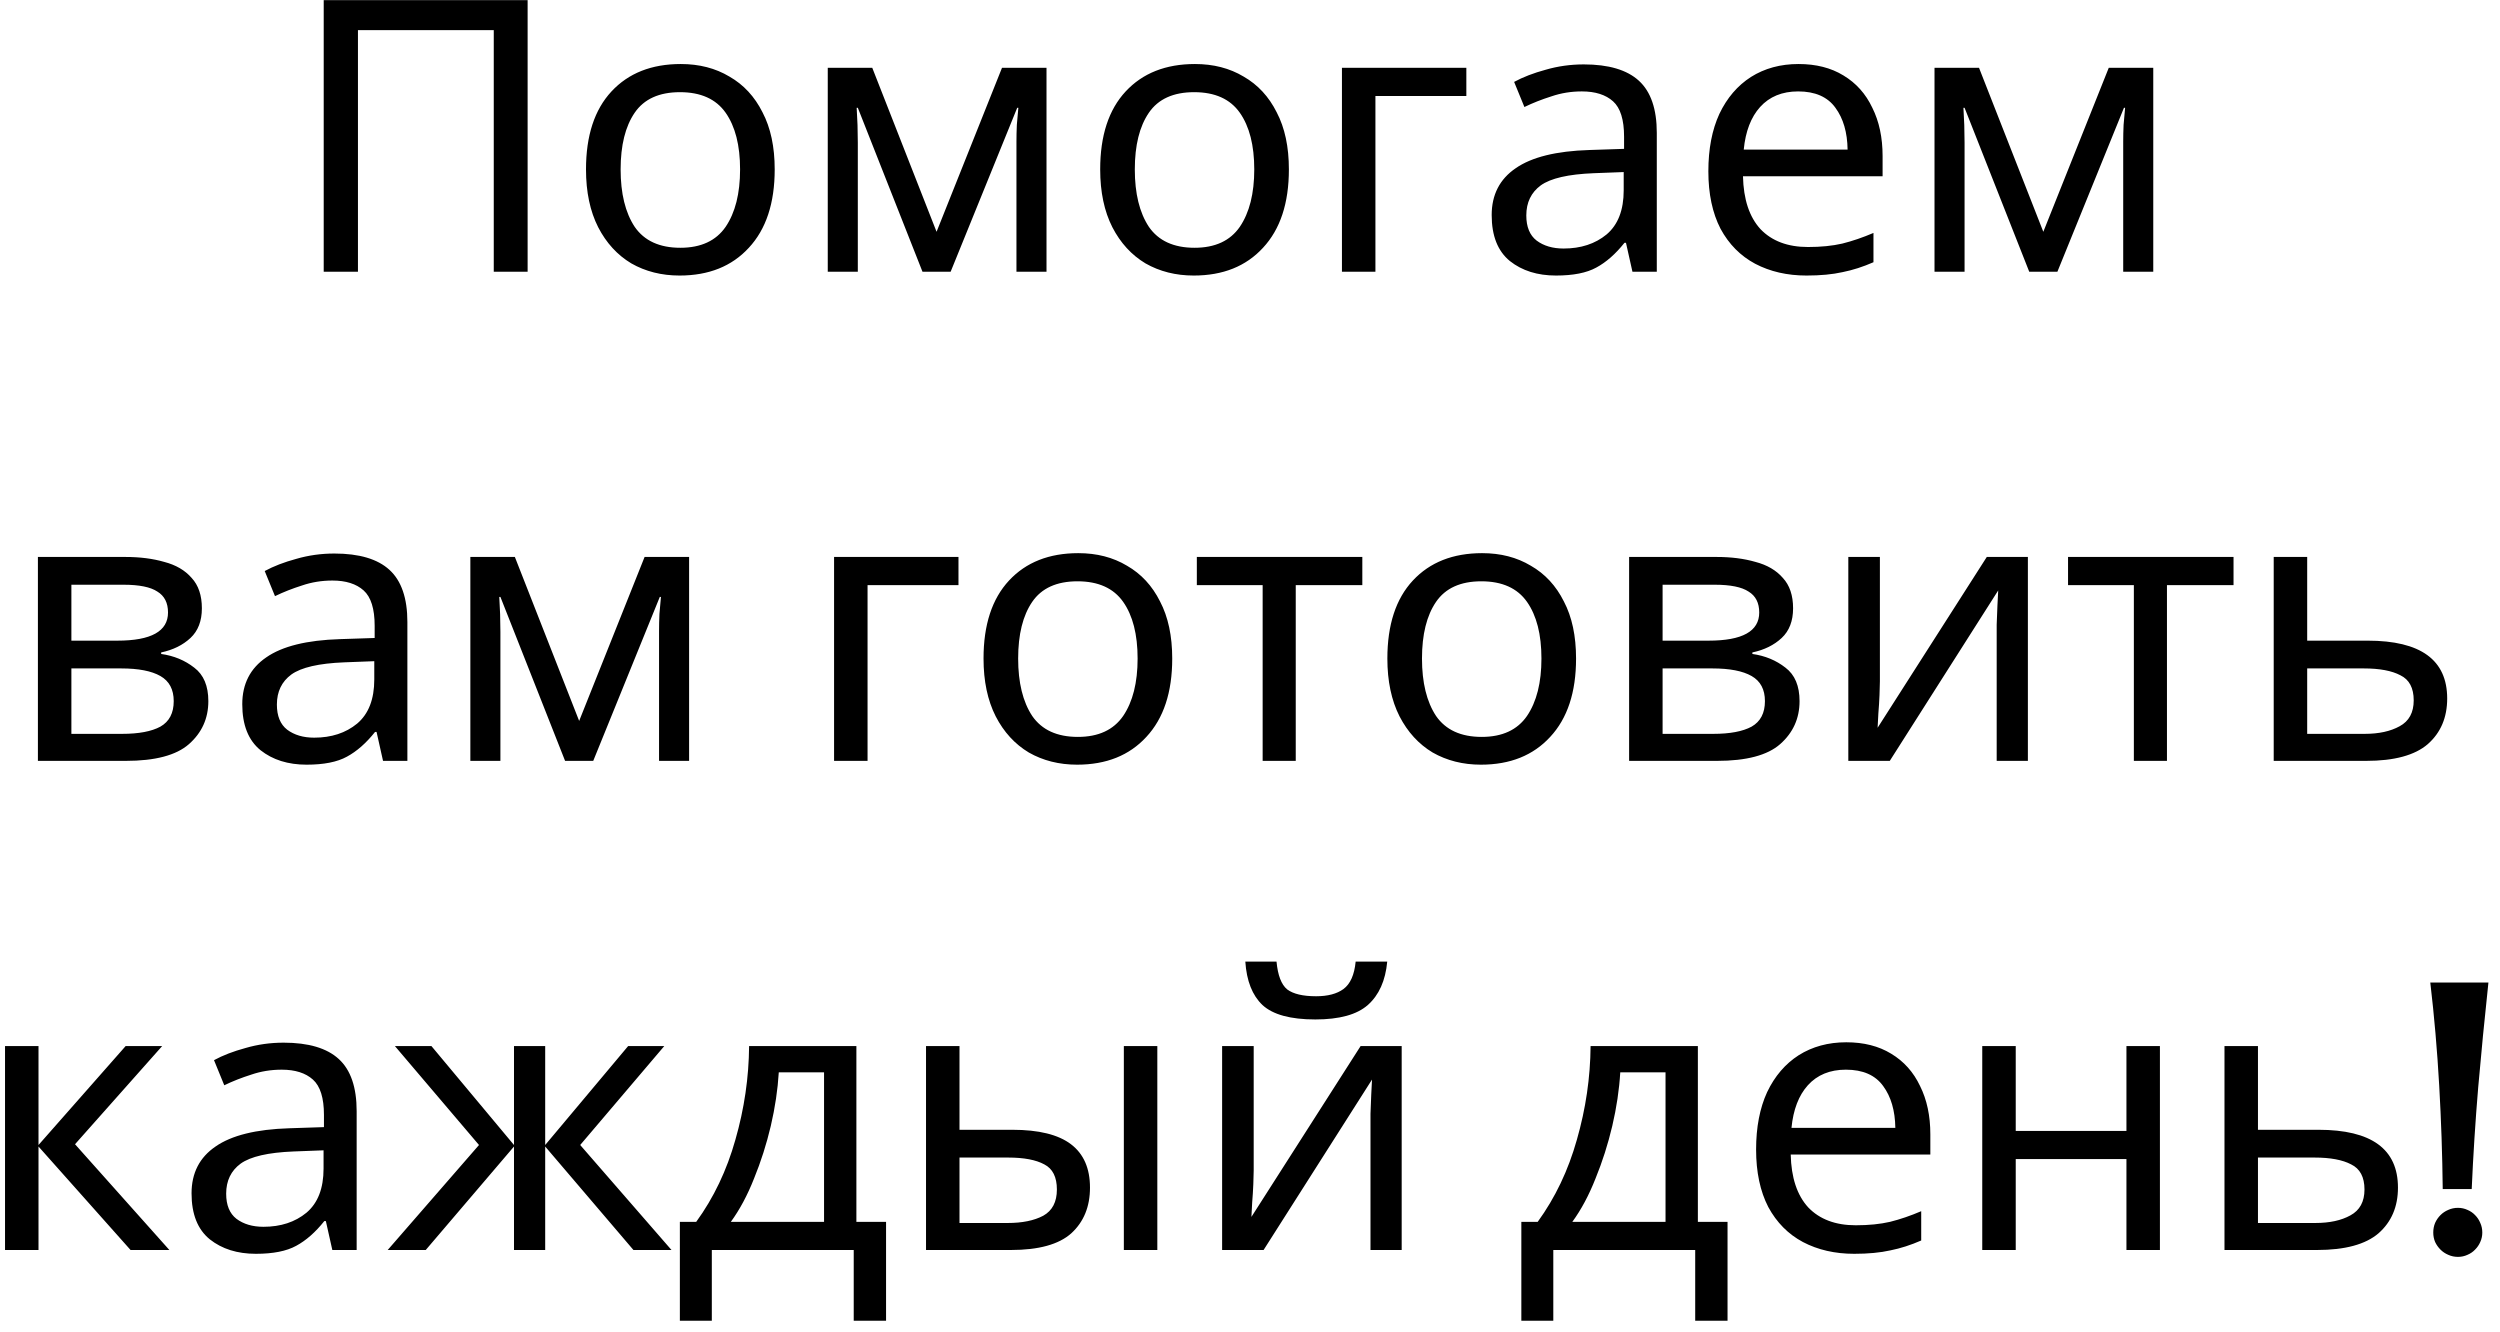 <svg width="184" height="98" viewBox="0 0 184 98" fill="none" xmlns="http://www.w3.org/2000/svg">
<path d="M23.825 20V0.008H38.833V20H36.341V2.22H26.345V20H23.825ZM57.018 12.468C57.018 14.951 56.383 16.873 55.114 18.236C53.863 19.599 52.164 20.28 50.018 20.28C48.693 20.28 47.507 19.981 46.462 19.384C45.435 18.768 44.623 17.881 44.026 16.724C43.428 15.548 43.13 14.129 43.13 12.468C43.13 9.985 43.755 8.072 45.006 6.728C46.257 5.384 47.955 4.712 50.102 4.712C51.465 4.712 52.659 5.02 53.686 5.636C54.731 6.233 55.543 7.111 56.122 8.268C56.719 9.407 57.018 10.807 57.018 12.468ZM45.678 12.468C45.678 14.241 46.023 15.651 46.714 16.696C47.423 17.723 48.543 18.236 50.074 18.236C51.586 18.236 52.697 17.723 53.406 16.696C54.115 15.651 54.47 14.241 54.47 12.468C54.47 10.695 54.115 9.304 53.406 8.296C52.697 7.288 51.577 6.784 50.046 6.784C48.515 6.784 47.404 7.288 46.714 8.296C46.023 9.304 45.678 10.695 45.678 12.468ZM77.023 4.992V20H74.811V10.424C74.811 10.032 74.82 9.621 74.839 9.192C74.876 8.763 74.914 8.343 74.951 7.932H74.867L69.967 20H67.895L63.135 7.932H63.051C63.107 8.772 63.135 9.631 63.135 10.508V20H60.923V4.992H64.199L68.931 17.06L73.747 4.992H77.023ZM94.862 12.468C94.862 14.951 94.227 16.873 92.958 18.236C91.707 19.599 90.008 20.28 87.862 20.28C86.536 20.28 85.351 19.981 84.306 19.384C83.279 18.768 82.467 17.881 81.87 16.724C81.272 15.548 80.974 14.129 80.974 12.468C80.974 9.985 81.599 8.072 82.85 6.728C84.1 5.384 85.799 4.712 87.946 4.712C89.308 4.712 90.503 5.02 91.53 5.636C92.575 6.233 93.387 7.111 93.966 8.268C94.563 9.407 94.862 10.807 94.862 12.468ZM83.522 12.468C83.522 14.241 83.867 15.651 84.558 16.696C85.267 17.723 86.387 18.236 87.918 18.236C89.43 18.236 90.54 17.723 91.25 16.696C91.959 15.651 92.314 14.241 92.314 12.468C92.314 10.695 91.959 9.304 91.25 8.296C90.54 7.288 89.42 6.784 87.89 6.784C86.359 6.784 85.248 7.288 84.558 8.296C83.867 9.304 83.522 10.695 83.522 12.468ZM107.923 4.992V7.064H101.231V20H98.767V4.992H107.923ZM116.564 4.74C118.393 4.74 119.747 5.141 120.624 5.944C121.501 6.747 121.94 8.025 121.94 9.78V20H120.148L119.672 17.872H119.56C118.907 18.693 118.216 19.3 117.488 19.692C116.779 20.084 115.789 20.28 114.52 20.28C113.157 20.28 112.028 19.925 111.132 19.216C110.236 18.488 109.788 17.359 109.788 15.828C109.788 14.335 110.376 13.187 111.552 12.384C112.728 11.563 114.539 11.115 116.984 11.04L119.532 10.956V10.06C119.532 8.809 119.261 7.941 118.72 7.456C118.179 6.971 117.413 6.728 116.424 6.728C115.64 6.728 114.893 6.849 114.184 7.092C113.475 7.316 112.812 7.577 112.196 7.876L111.44 6.028C112.093 5.673 112.868 5.375 113.764 5.132C114.66 4.871 115.593 4.74 116.564 4.74ZM117.292 12.748C115.425 12.823 114.128 13.121 113.4 13.644C112.691 14.167 112.336 14.904 112.336 15.856C112.336 16.696 112.588 17.312 113.092 17.704C113.615 18.096 114.277 18.292 115.08 18.292C116.349 18.292 117.404 17.947 118.244 17.256C119.084 16.547 119.504 15.464 119.504 14.008V12.664L117.292 12.748ZM132.371 4.712C133.659 4.712 134.761 4.992 135.675 5.552C136.609 6.112 137.318 6.905 137.803 7.932C138.307 8.94 138.559 10.125 138.559 11.488V12.972H128.283C128.321 14.671 128.75 15.968 129.571 16.864C130.411 17.741 131.578 18.18 133.071 18.18C134.023 18.18 134.863 18.096 135.591 17.928C136.338 17.741 137.103 17.48 137.887 17.144V19.3C137.122 19.636 136.366 19.879 135.619 20.028C134.873 20.196 133.986 20.28 132.959 20.28C131.541 20.28 130.281 19.991 129.179 19.412C128.097 18.833 127.247 17.975 126.631 16.836C126.034 15.679 125.735 14.269 125.735 12.608C125.735 10.965 126.006 9.556 126.547 8.38C127.107 7.204 127.882 6.299 128.871 5.664C129.879 5.029 131.046 4.712 132.371 4.712ZM132.343 6.728C131.167 6.728 130.234 7.111 129.543 7.876C128.871 8.623 128.47 9.668 128.339 11.012H135.983C135.965 9.743 135.666 8.716 135.087 7.932C134.509 7.129 133.594 6.728 132.343 6.728ZM158.48 4.992V20H156.268V10.424C156.268 10.032 156.277 9.621 156.296 9.192C156.333 8.763 156.371 8.343 156.408 7.932H156.324L151.424 20H149.352L144.592 7.932H144.508C144.564 8.772 144.592 9.631 144.592 10.508V20H142.38V4.992H145.656L150.388 17.06L155.204 4.992H158.48ZM14.858 44.772C14.858 45.705 14.578 46.433 14.018 46.956C13.458 47.479 12.739 47.833 11.862 48.02V48.132C12.796 48.263 13.607 48.599 14.298 49.14C14.989 49.663 15.334 50.484 15.334 51.604C15.334 52.873 14.858 53.928 13.906 54.768C12.973 55.589 11.424 56 9.258 56H2.79V40.992H9.23C10.294 40.992 11.246 41.113 12.086 41.356C12.945 41.58 13.617 41.972 14.102 42.532C14.606 43.073 14.858 43.82 14.858 44.772ZM12.366 45.08C12.366 44.371 12.105 43.857 11.582 43.54C11.078 43.204 10.248 43.036 9.09 43.036H5.254V47.152H8.642C11.125 47.152 12.366 46.461 12.366 45.08ZM12.786 51.604C12.786 50.745 12.46 50.129 11.806 49.756C11.153 49.383 10.191 49.196 8.922 49.196H5.254V54.012H8.978C10.21 54.012 11.153 53.835 11.806 53.48C12.46 53.107 12.786 52.481 12.786 51.604ZM24.607 40.74C26.436 40.74 27.79 41.141 28.667 41.944C29.544 42.747 29.983 44.025 29.983 45.78V56H28.191L27.715 53.872H27.603C26.95 54.693 26.259 55.3 25.531 55.692C24.822 56.084 23.832 56.28 22.563 56.28C21.2 56.28 20.071 55.925 19.175 55.216C18.279 54.488 17.831 53.359 17.831 51.828C17.831 50.335 18.419 49.187 19.595 48.384C20.771 47.563 22.582 47.115 25.027 47.04L27.575 46.956V46.06C27.575 44.809 27.304 43.941 26.763 43.456C26.222 42.971 25.456 42.728 24.467 42.728C23.683 42.728 22.936 42.849 22.227 43.092C21.518 43.316 20.855 43.577 20.239 43.876L19.483 42.028C20.136 41.673 20.911 41.375 21.807 41.132C22.703 40.871 23.636 40.74 24.607 40.74ZM25.335 48.748C23.468 48.823 22.171 49.121 21.443 49.644C20.734 50.167 20.379 50.904 20.379 51.856C20.379 52.696 20.631 53.312 21.135 53.704C21.658 54.096 22.32 54.292 23.123 54.292C24.392 54.292 25.447 53.947 26.287 53.256C27.127 52.547 27.547 51.464 27.547 50.008V48.664L25.335 48.748ZM50.718 40.992V56H48.506V46.424C48.506 46.032 48.516 45.621 48.534 45.192C48.572 44.763 48.609 44.343 48.646 43.932H48.562L43.662 56H41.59L36.83 43.932H36.746C36.802 44.772 36.83 45.631 36.83 46.508V56H34.618V40.992H37.894L42.626 53.06L47.442 40.992H50.718ZM70.544 40.992V43.064H63.852V56H61.388V40.992H70.544ZM86.276 48.468C86.276 50.951 85.641 52.873 84.372 54.236C83.121 55.599 81.422 56.28 79.276 56.28C77.95 56.28 76.765 55.981 75.72 55.384C74.693 54.768 73.881 53.881 73.284 52.724C72.686 51.548 72.388 50.129 72.388 48.468C72.388 45.985 73.013 44.072 74.264 42.728C75.514 41.384 77.213 40.712 79.36 40.712C80.722 40.712 81.917 41.02 82.944 41.636C83.989 42.233 84.801 43.111 85.38 44.268C85.977 45.407 86.276 46.807 86.276 48.468ZM74.936 48.468C74.936 50.241 75.281 51.651 75.972 52.696C76.681 53.723 77.801 54.236 79.332 54.236C80.844 54.236 81.954 53.723 82.664 52.696C83.373 51.651 83.728 50.241 83.728 48.468C83.728 46.695 83.373 45.304 82.664 44.296C81.954 43.288 80.834 42.784 79.304 42.784C77.773 42.784 76.662 43.288 75.972 44.296C75.281 45.304 74.936 46.695 74.936 48.468ZM100.267 43.064H95.367V56H92.931V43.064H88.087V40.992H100.267V43.064ZM115.998 48.468C115.998 50.951 115.364 52.873 114.094 54.236C112.844 55.599 111.145 56.28 108.998 56.28C107.673 56.28 106.488 55.981 105.442 55.384C104.416 54.768 103.604 53.881 103.006 52.724C102.409 51.548 102.11 50.129 102.11 48.468C102.11 45.985 102.736 44.072 103.986 42.728C105.237 41.384 106.936 40.712 109.082 40.712C110.445 40.712 111.64 41.02 112.666 41.636C113.712 42.233 114.524 43.111 115.102 44.268C115.7 45.407 115.998 46.807 115.998 48.468ZM104.658 48.468C104.658 50.241 105.004 51.651 105.694 52.696C106.404 53.723 107.524 54.236 109.054 54.236C110.566 54.236 111.677 53.723 112.386 52.696C113.096 51.651 113.45 50.241 113.45 48.468C113.45 46.695 113.096 45.304 112.386 44.296C111.677 43.288 110.557 42.784 109.026 42.784C107.496 42.784 106.385 43.288 105.694 44.296C105.004 45.304 104.658 46.695 104.658 48.468ZM131.971 44.772C131.971 45.705 131.691 46.433 131.131 46.956C130.571 47.479 129.853 47.833 128.975 48.02V48.132C129.909 48.263 130.721 48.599 131.411 49.14C132.102 49.663 132.447 50.484 132.447 51.604C132.447 52.873 131.971 53.928 131.019 54.768C130.086 55.589 128.537 56 126.371 56H119.903V40.992H126.343C127.407 40.992 128.359 41.113 129.199 41.356C130.058 41.58 130.73 41.972 131.215 42.532C131.719 43.073 131.971 43.82 131.971 44.772ZM129.479 45.08C129.479 44.371 129.218 43.857 128.695 43.54C128.191 43.204 127.361 43.036 126.203 43.036H122.367V47.152H125.755C128.238 47.152 129.479 46.461 129.479 45.08ZM129.899 51.604C129.899 50.745 129.573 50.129 128.919 49.756C128.266 49.383 127.305 49.196 126.035 49.196H122.367V54.012H126.091C127.323 54.012 128.266 53.835 128.919 53.48C129.573 53.107 129.899 52.481 129.899 51.604ZM138.36 50.148C138.36 50.372 138.351 50.708 138.332 51.156C138.314 51.604 138.286 52.052 138.248 52.5C138.23 52.948 138.211 53.303 138.192 53.564L146.228 40.992H149.252V56H146.956V47.152C146.956 46.853 146.956 46.461 146.956 45.976C146.975 45.491 146.994 45.015 147.012 44.548C147.031 44.063 147.05 43.699 147.068 43.456L139.088 56H136.036V40.992H138.36V50.148ZM164.388 43.064H159.488V56H157.052V43.064H152.208V40.992H164.388V43.064ZM174.261 47.152C178.162 47.152 180.113 48.571 180.113 51.408C180.113 52.808 179.637 53.928 178.685 54.768C177.733 55.589 176.221 56 174.149 56H167.345V40.992H169.809V47.152H174.261ZM177.649 51.548C177.649 50.633 177.322 50.017 176.669 49.7C176.034 49.364 175.138 49.196 173.981 49.196H169.809V54.012H174.037C175.082 54.012 175.941 53.825 176.613 53.452C177.304 53.079 177.649 52.444 177.649 51.548ZM9.246 76.992H11.934L5.522 84.216L12.466 92H9.61L2.834 84.384V92H0.37V76.992H2.834V84.272L9.246 76.992ZM20.875 76.74C22.704 76.74 24.057 77.141 24.934 77.944C25.812 78.747 26.25 80.025 26.25 81.78V92H24.459L23.983 89.872H23.87C23.217 90.693 22.526 91.3 21.799 91.692C21.089 92.084 20.1 92.28 18.831 92.28C17.468 92.28 16.338 91.925 15.443 91.216C14.546 90.488 14.098 89.359 14.098 87.828C14.098 86.335 14.687 85.187 15.863 84.384C17.038 83.563 18.849 83.115 21.294 83.04L23.843 82.956V82.06C23.843 80.809 23.572 79.941 23.03 79.456C22.489 78.971 21.724 78.728 20.735 78.728C19.951 78.728 19.204 78.849 18.494 79.092C17.785 79.316 17.122 79.577 16.506 79.876L15.751 78.028C16.404 77.673 17.178 77.375 18.075 77.132C18.971 76.871 19.904 76.74 20.875 76.74ZM21.602 84.748C19.736 84.823 18.439 85.121 17.71 85.644C17.001 86.167 16.646 86.904 16.646 87.856C16.646 88.696 16.898 89.312 17.402 89.704C17.925 90.096 18.588 90.292 19.39 90.292C20.66 90.292 21.715 89.947 22.555 89.256C23.395 88.547 23.814 87.464 23.814 86.008V84.664L21.602 84.748ZM48.89 76.992L42.702 84.272L49.422 92H46.622L40.126 84.384V92H37.83V84.384L31.334 92H28.534L35.254 84.272L29.066 76.992H31.754L37.83 84.272V76.992H40.126V84.272L46.23 76.992H48.89ZM63.03 76.992V89.928H65.214V97.208H62.834V92H52.39V97.208H50.038V89.928H51.242C52.53 88.155 53.491 86.139 54.126 83.88C54.779 81.603 55.115 79.307 55.134 76.992H63.03ZM57.318 78.924C57.243 80.193 57.047 81.509 56.73 82.872C56.413 84.216 56.002 85.504 55.498 86.736C55.013 87.968 54.443 89.032 53.79 89.928H60.65V78.924H57.318ZM68.155 92V76.992H70.619V83.152H74.511C76.453 83.152 77.89 83.507 78.823 84.216C79.757 84.925 80.223 85.989 80.223 87.408C80.223 88.808 79.766 89.928 78.851 90.768C77.937 91.589 76.453 92 74.399 92H68.155ZM82.715 92V76.992H85.179V92H82.715ZM74.175 90.012C75.239 90.012 76.107 89.835 76.779 89.48C77.451 89.107 77.787 88.463 77.787 87.548C77.787 86.633 77.479 86.017 76.863 85.7C76.247 85.364 75.361 85.196 74.203 85.196H70.619V90.012H74.175ZM102.1 70.776C101.97 72.176 101.494 73.24 100.672 73.968C99.87 74.677 98.582 75.032 96.808 75.032C94.979 75.032 93.682 74.677 92.916 73.968C92.17 73.259 91.75 72.195 91.656 70.776H93.952C94.046 71.784 94.307 72.465 94.736 72.82C95.184 73.156 95.894 73.324 96.864 73.324C97.723 73.324 98.395 73.147 98.88 72.792C99.384 72.419 99.683 71.747 99.776 70.776H102.1ZM92.272 86.148C92.272 86.372 92.263 86.708 92.244 87.156C92.226 87.604 92.198 88.052 92.16 88.5C92.142 88.948 92.123 89.303 92.104 89.564L100.14 76.992H103.164V92H100.868V83.152C100.868 82.853 100.868 82.461 100.868 81.976C100.887 81.491 100.906 81.015 100.924 80.548C100.943 80.063 100.962 79.699 100.98 79.456L93 92H89.948V76.992H92.272V86.148ZM124.963 76.992V89.928H127.147V97.208H124.767V92H114.323V97.208H111.971V89.928H113.175C114.463 88.155 115.425 86.139 116.059 83.88C116.713 81.603 117.049 79.307 117.067 76.992H124.963ZM119.251 78.924C119.177 80.193 118.981 81.509 118.663 82.872C118.346 84.216 117.935 85.504 117.431 86.736C116.946 87.968 116.377 89.032 115.723 89.928H122.583V78.924H119.251ZM135.885 76.712C137.173 76.712 138.274 76.992 139.189 77.552C140.122 78.112 140.832 78.905 141.317 79.932C141.821 80.94 142.073 82.125 142.073 83.488V84.972H131.797C131.834 86.671 132.264 87.968 133.085 88.864C133.925 89.741 135.092 90.18 136.585 90.18C137.537 90.18 138.377 90.096 139.105 89.928C139.852 89.741 140.617 89.48 141.401 89.144V91.3C140.636 91.636 139.88 91.879 139.133 92.028C138.386 92.196 137.5 92.28 136.473 92.28C135.054 92.28 133.794 91.991 132.693 91.412C131.61 90.833 130.761 89.975 130.145 88.836C129.548 87.679 129.249 86.269 129.249 84.608C129.249 82.965 129.52 81.556 130.061 80.38C130.621 79.204 131.396 78.299 132.385 77.664C133.393 77.029 134.56 76.712 135.885 76.712ZM135.857 78.728C134.681 78.728 133.748 79.111 133.057 79.876C132.385 80.623 131.984 81.668 131.853 83.012H139.497C139.478 81.743 139.18 80.716 138.601 79.932C138.022 79.129 137.108 78.728 135.857 78.728ZM148.358 76.992V83.236H156.506V76.992H158.97V92H156.506V85.308H148.358V92H145.894V76.992H148.358ZM170.638 83.152C174.539 83.152 176.49 84.571 176.49 87.408C176.49 88.808 176.014 89.928 175.062 90.768C174.11 91.589 172.598 92 170.526 92H163.722V76.992H166.186V83.152H170.638ZM174.026 87.548C174.026 86.633 173.699 86.017 173.046 85.7C172.411 85.364 171.515 85.196 170.358 85.196H166.186V90.012H170.414C171.459 90.012 172.318 89.825 172.99 89.452C173.68 89.079 174.026 88.444 174.026 87.548ZM183.148 72.312C182.866 74.947 182.615 77.517 182.396 80.023C182.187 82.53 182.027 85.027 181.918 87.516H179.785C179.758 85 179.671 82.457 179.525 79.887C179.38 77.316 179.161 74.792 178.869 72.312H183.148ZM182.697 90.715C182.697 90.961 182.647 91.193 182.547 91.412C182.456 91.622 182.328 91.809 182.164 91.973C182.009 92.137 181.822 92.264 181.604 92.356C181.385 92.456 181.152 92.506 180.906 92.506C180.651 92.506 180.414 92.456 180.195 92.356C179.977 92.264 179.785 92.137 179.621 91.973C179.457 91.809 179.325 91.622 179.225 91.412C179.133 91.193 179.088 90.961 179.088 90.715C179.088 90.46 179.133 90.223 179.225 90.004C179.325 89.785 179.457 89.594 179.621 89.43C179.785 89.266 179.977 89.138 180.195 89.047C180.414 88.947 180.651 88.897 180.906 88.897C181.152 88.897 181.385 88.947 181.604 89.047C181.822 89.138 182.009 89.266 182.164 89.43C182.328 89.594 182.456 89.785 182.547 90.004C182.647 90.223 182.697 90.46 182.697 90.715Z" fill="black"/>
</svg>
